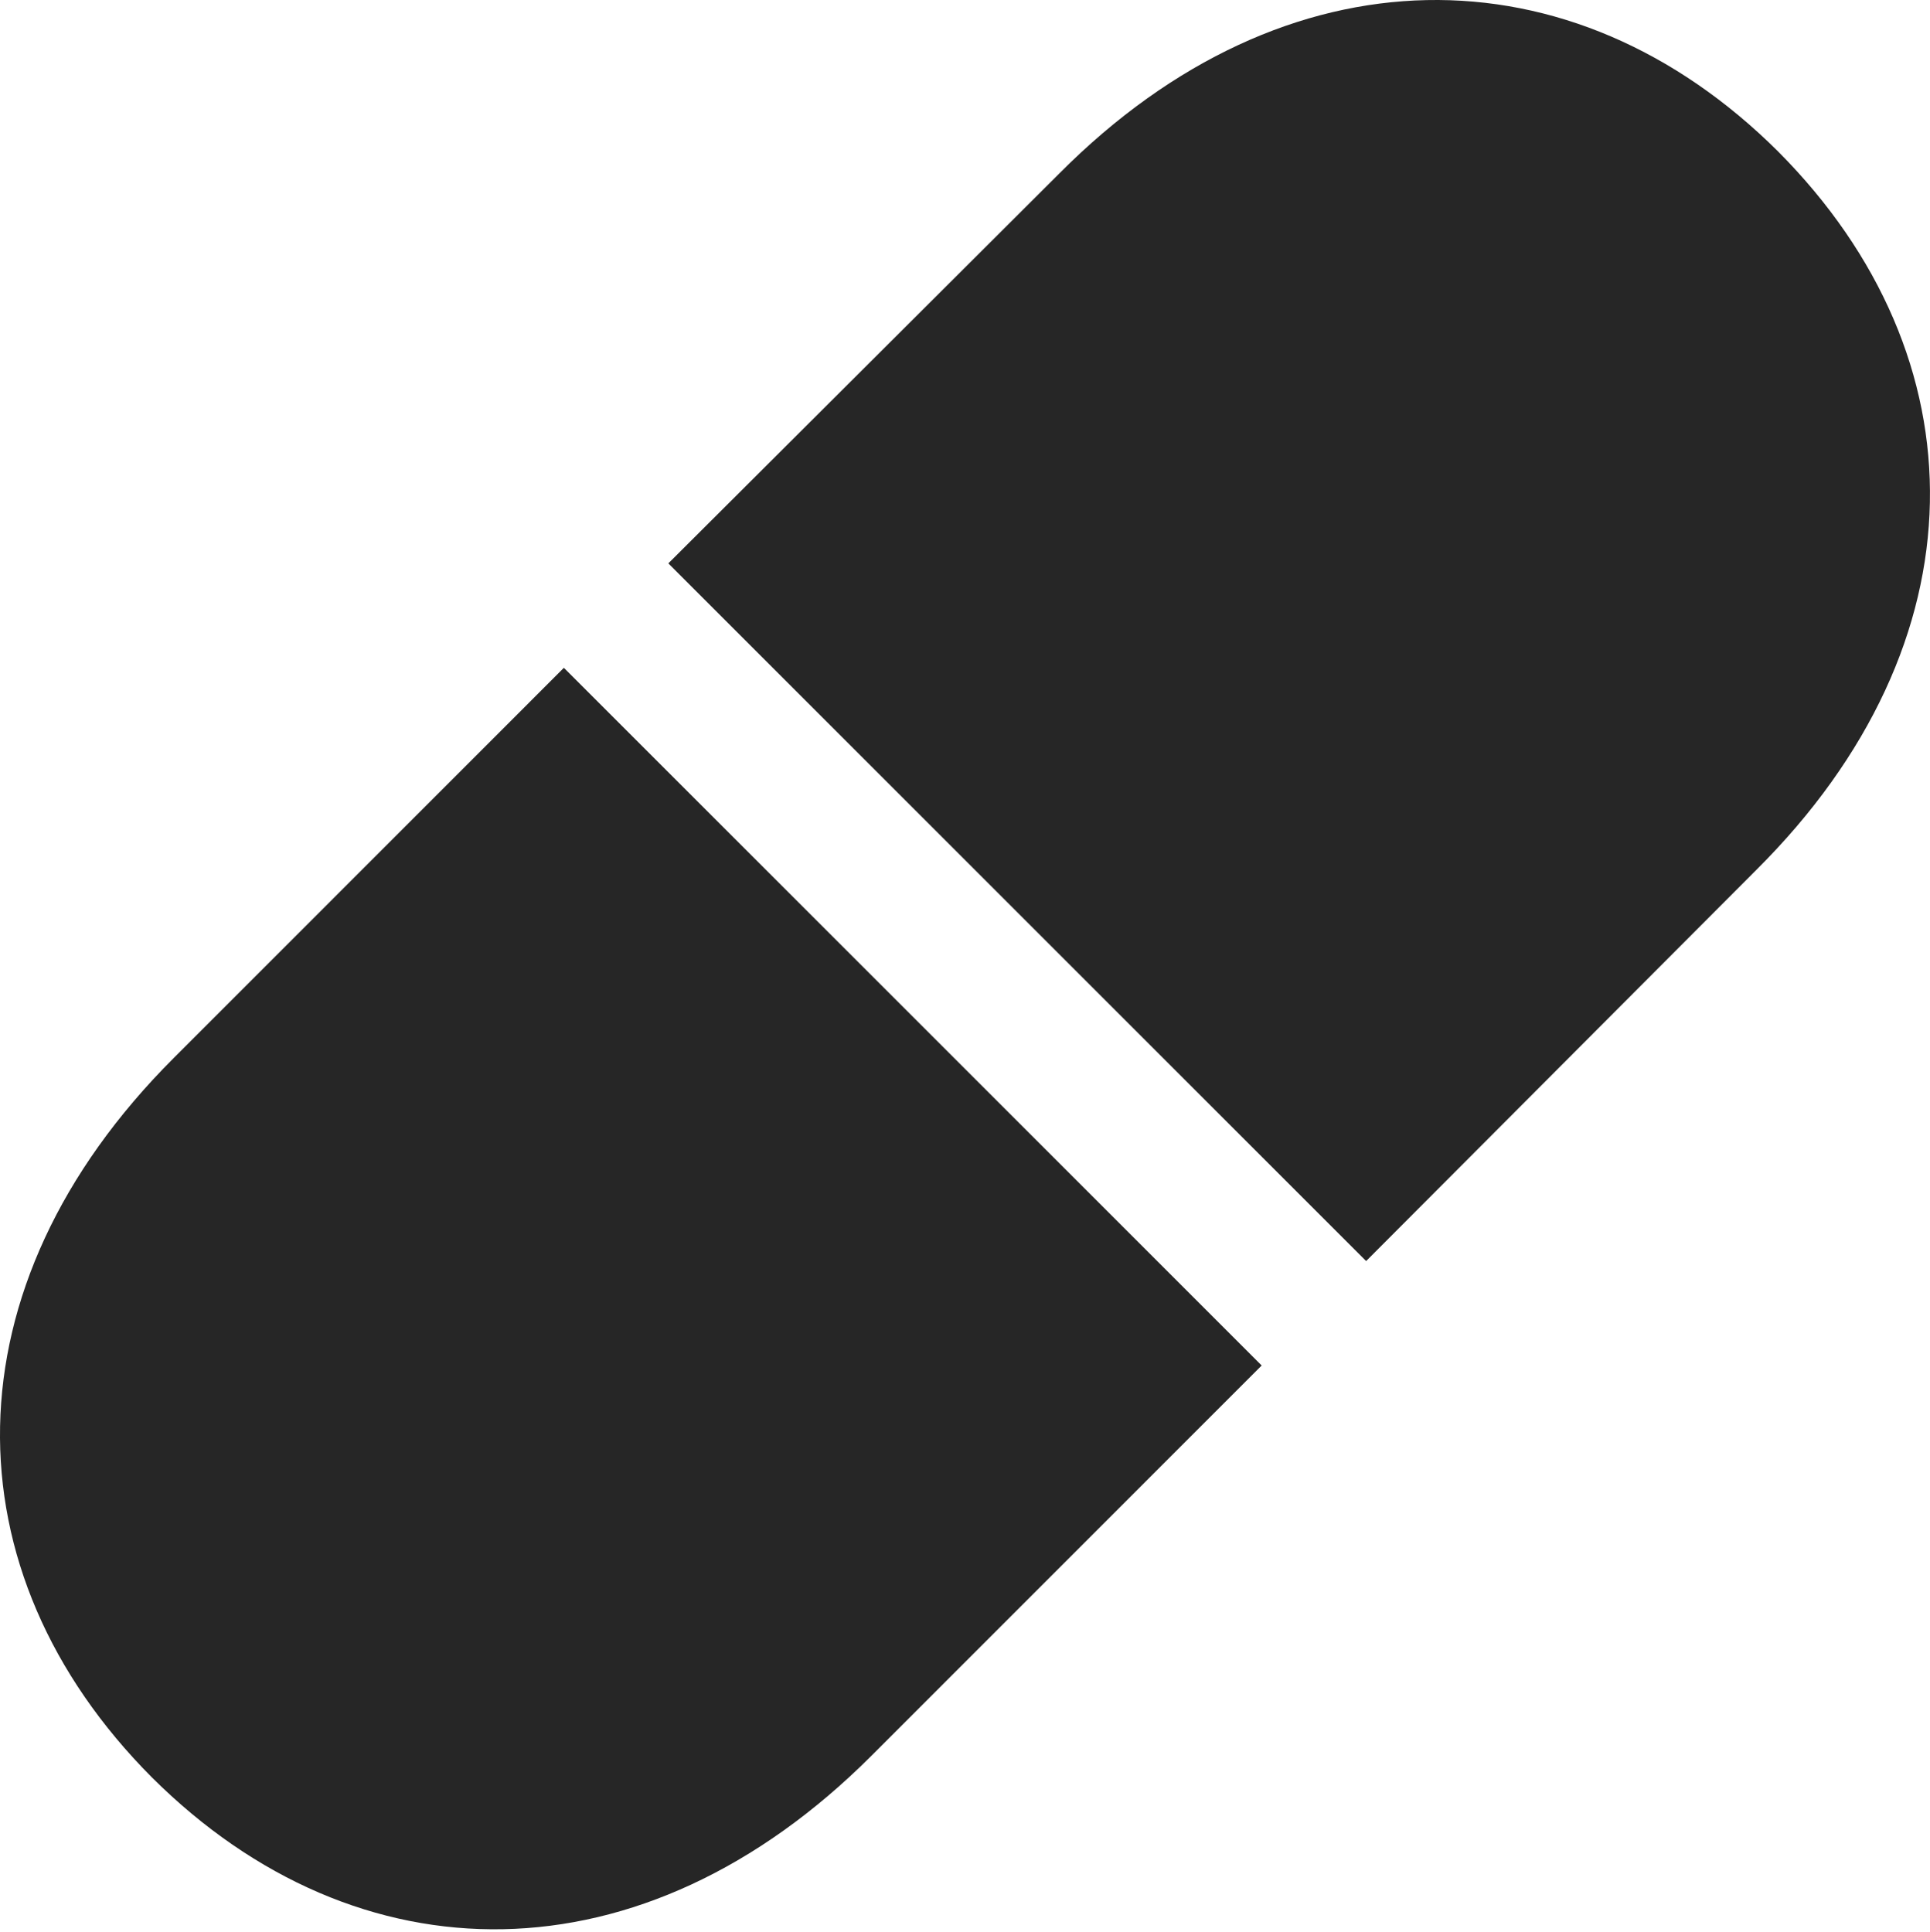<?xml version="1.0" encoding="UTF-8"?>
<!--Generator: Apple Native CoreSVG 175.5-->
<!DOCTYPE svg
PUBLIC "-//W3C//DTD SVG 1.1//EN"
       "http://www.w3.org/Graphics/SVG/1.1/DTD/svg11.dtd">
<svg version="1.1" xmlns="http://www.w3.org/2000/svg" xmlns:xlink="http://www.w3.org/1999/xlink" width="19.123" height="19.145">
 <g>
  <rect height="19.145" opacity="0" width="19.123" x="0" y="0"/>
  <path d="M5.587 6.618L1.72 10.486C-0.546 12.751-0.527 15.573 1.505 17.614C3.546 19.646 6.368 19.665 8.634 17.4L12.501 13.532ZM17.618 1.501C15.577-0.53 12.745-0.54 10.499 1.716L6.622 5.583L13.536 12.497L17.403 8.62C19.669 6.364 19.649 3.542 17.618 1.501Z" fill="#000000" fill-opacity="0.85"/>
 </g>
</svg>
